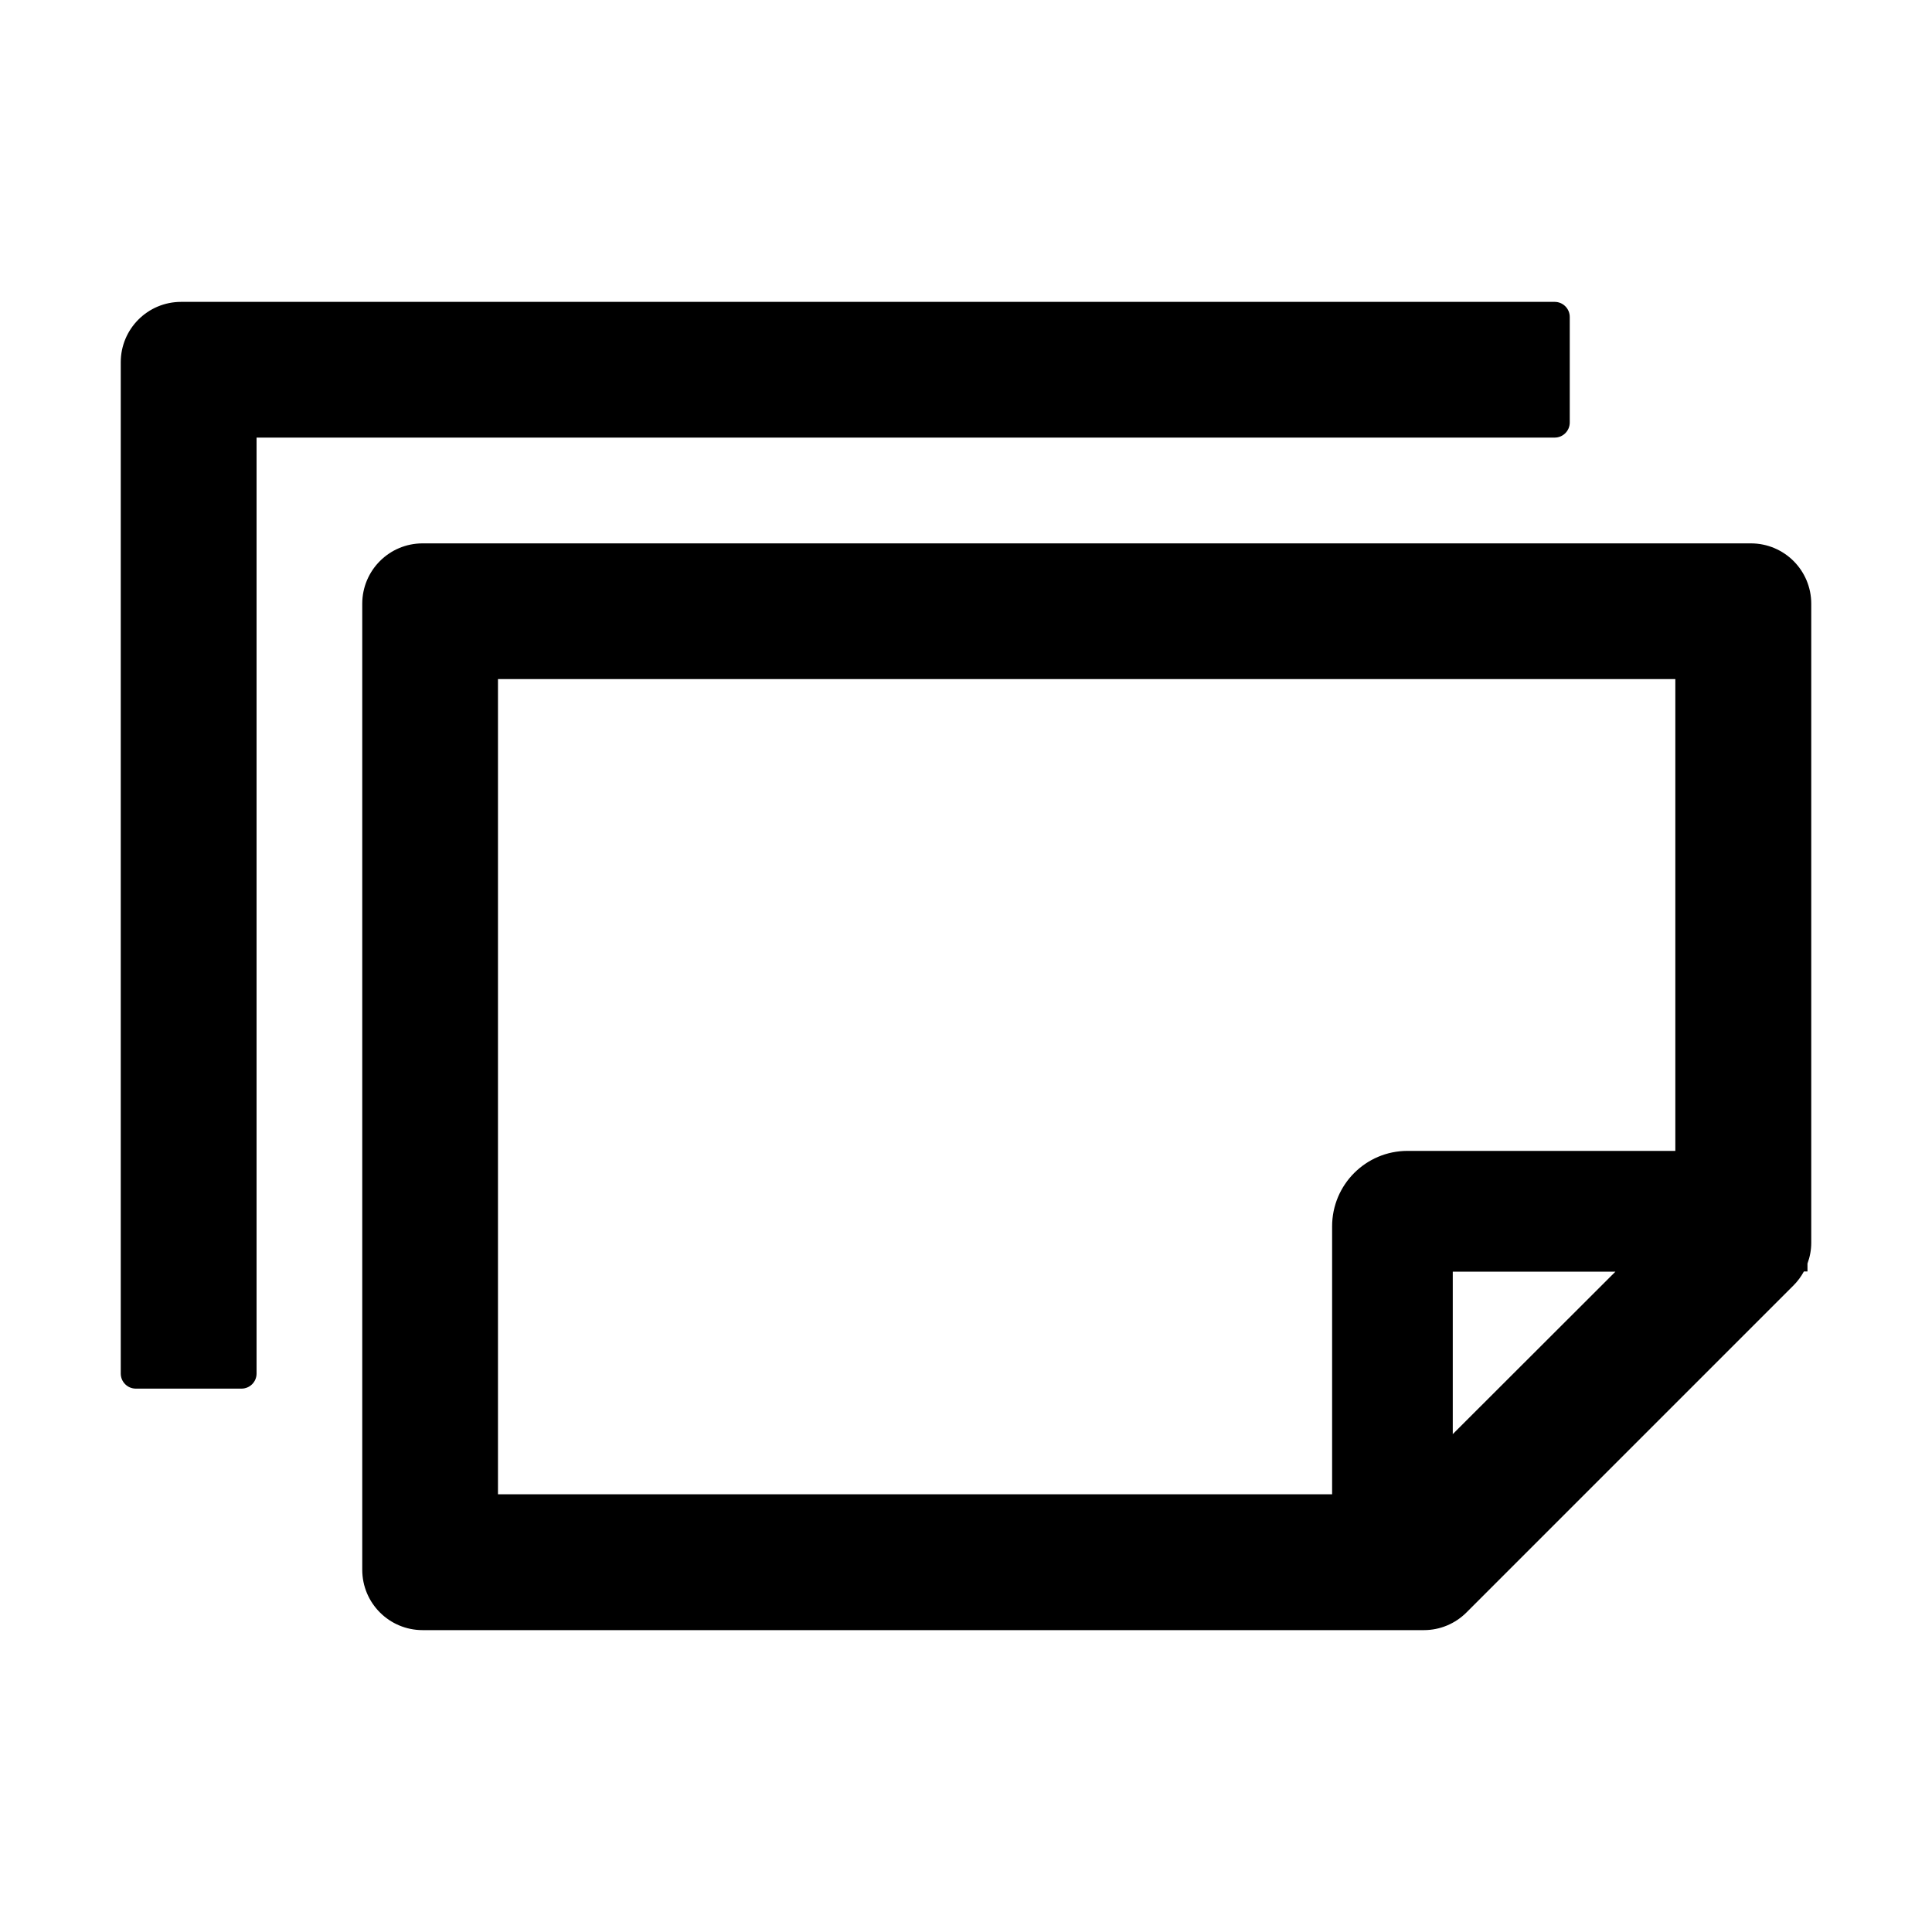 <svg xmlns="http://www.w3.org/2000/svg" width="20" height="20" viewBox="0 0 20 20">
    <path fill="currentColor" fill-rule="evenodd" d="M1.25 3.75v10.469c0 .086.07.156.156.156H2.5c.086 0 .156-.07.156-.156V4.53h13.438c.086 0 .156-.07.156-.156V3.281c0-.086-.07-.156-.156-.156H1.875c-.346 0-.625.28-.625.625zm2.5 2.5v10c0 .346.28.625.625.625H14.74c.166 0 .324-.066.442-.184l3.384-3.384c.043-.043.079-.092.108-.145h.037v-.082c.025-.068.039-.14.039-.215V6.25c0-.346-.28-.625-.625-.625H4.375c-.346 0-.625.28-.625.625zm12.973 6.914l-1.684 1.682v-1.682h1.684zm.62-6.133v4.883H14.57c-.431 0-.78.35-.78.781v2.774H5.155V7.03h12.188z"/>
</svg>
